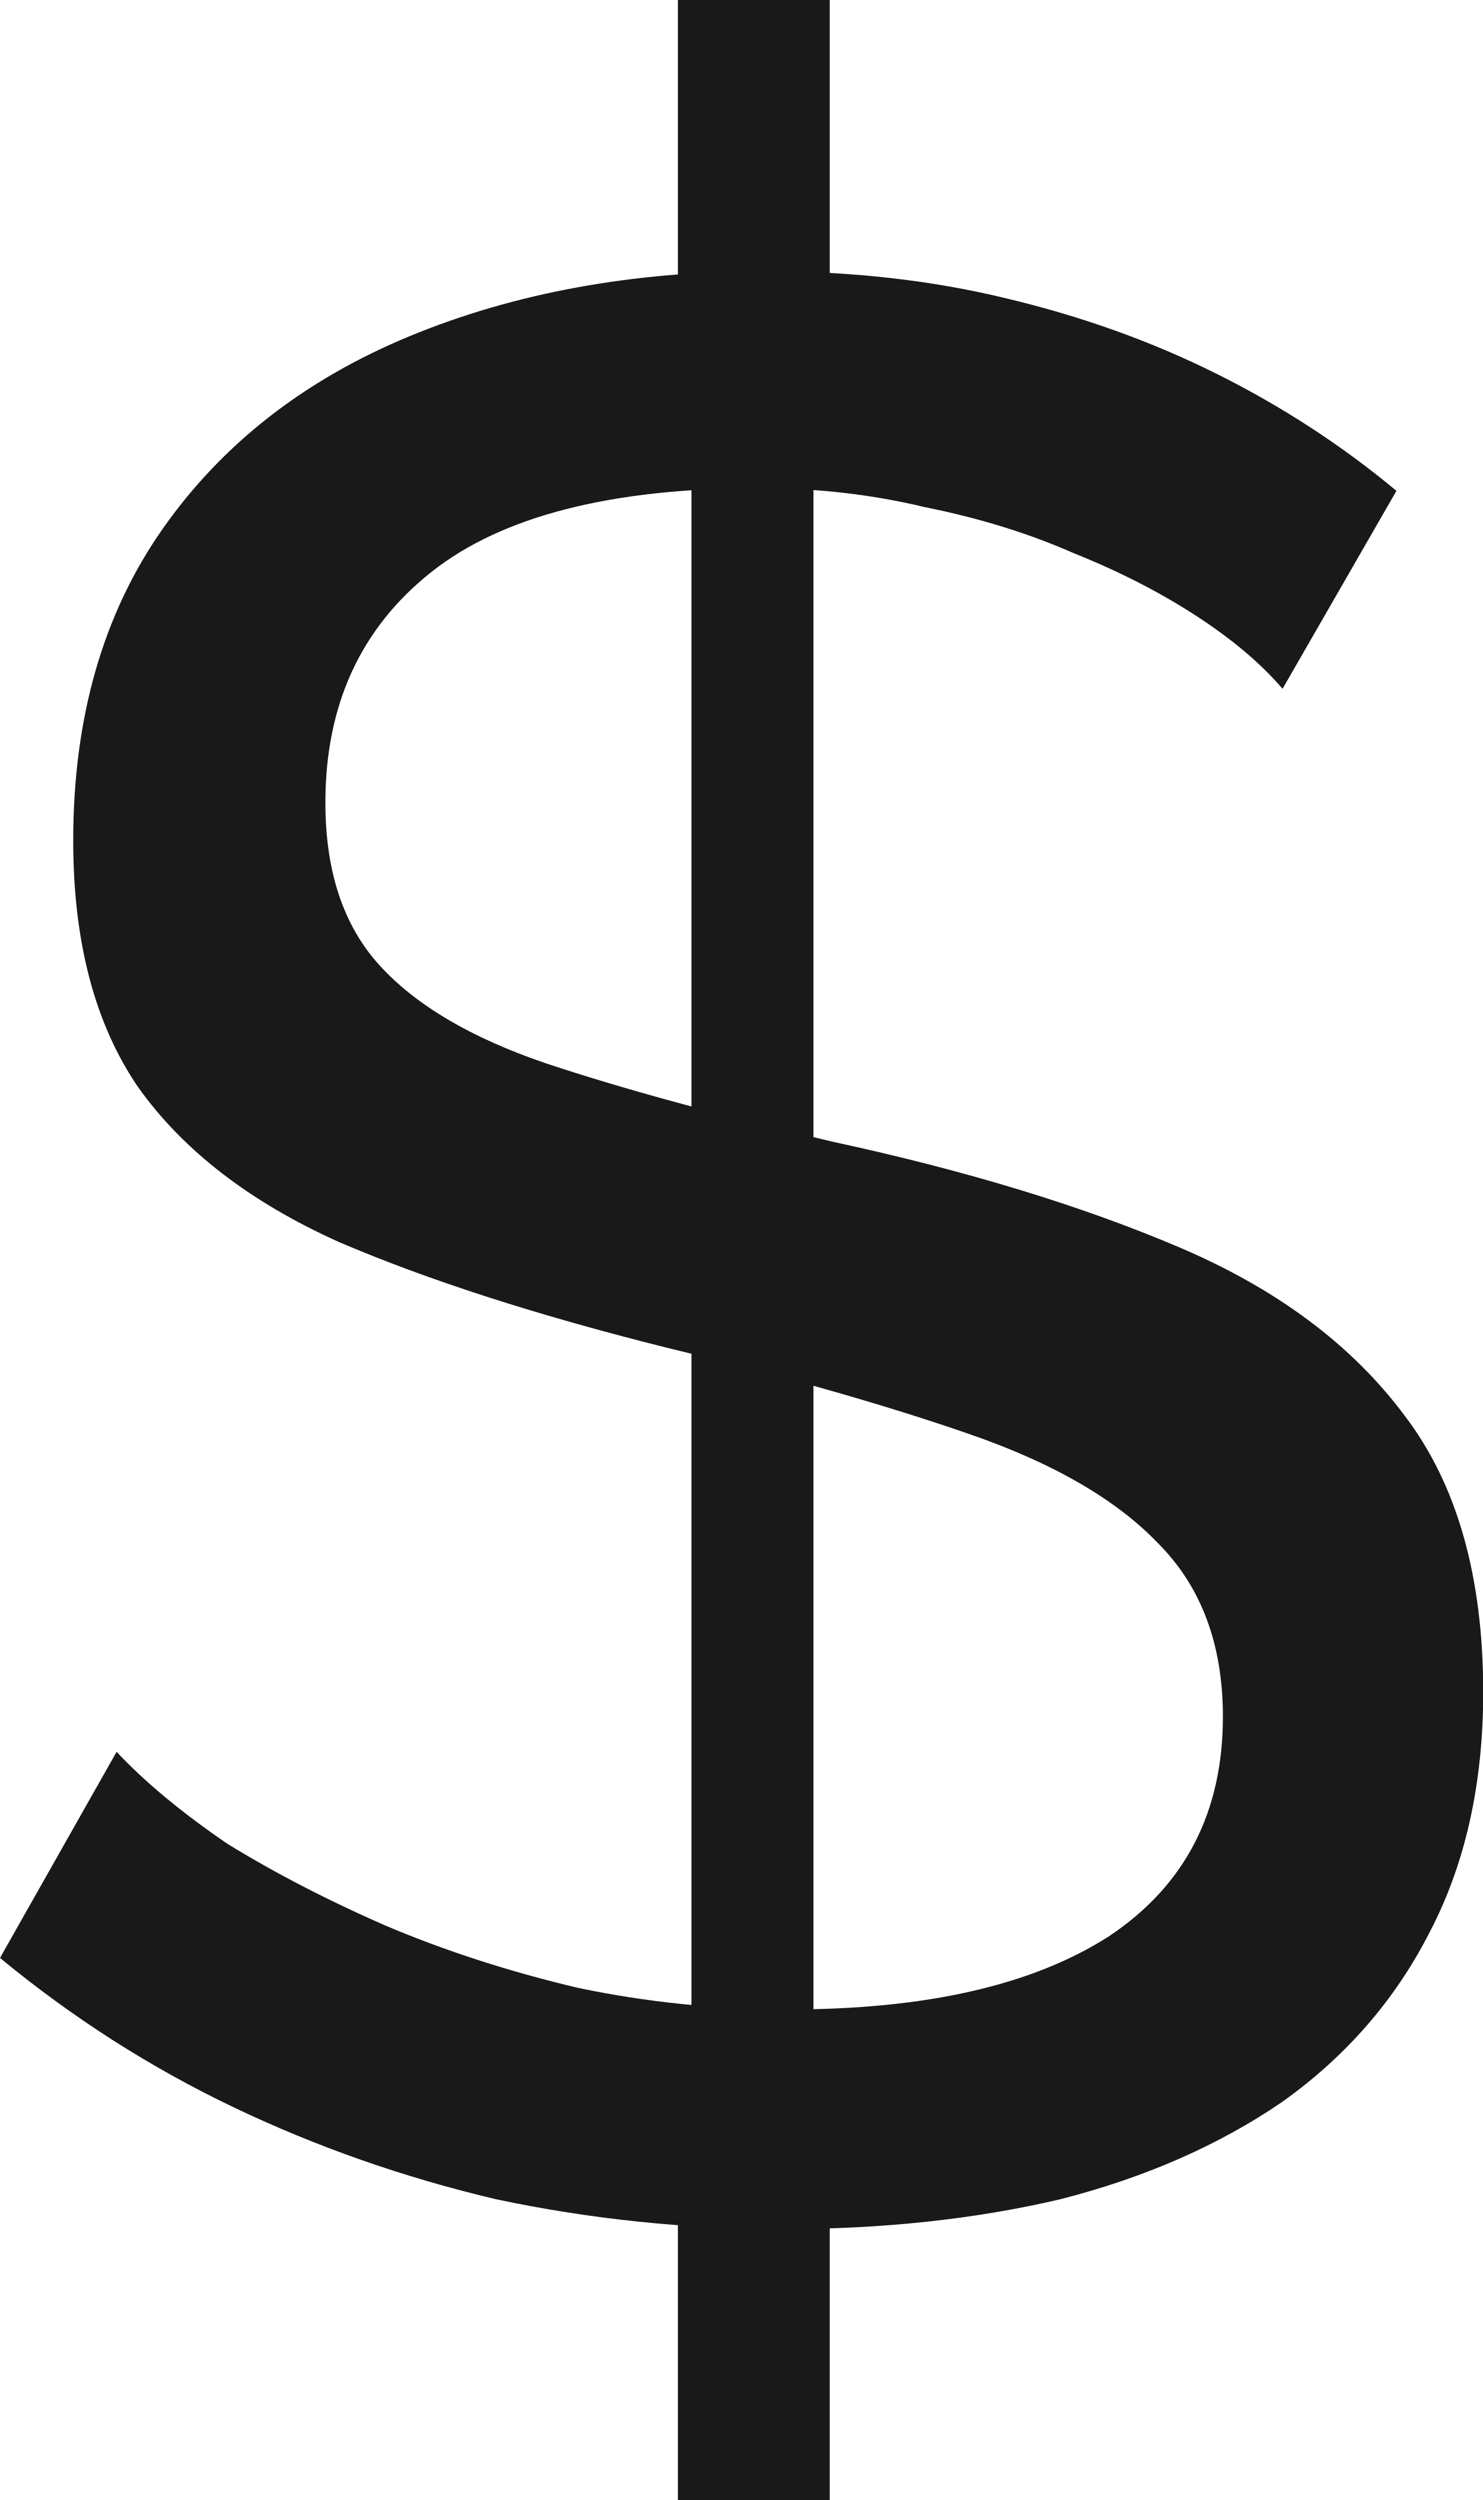 <svg xmlns="http://www.w3.org/2000/svg" fill="none" viewBox="0.91 4.81 14.22 23.97">
<path d="M7.41 24.986L8.866 25.012V28.782H7.41V24.986ZM7.54 24.7V8.866L8.71 8.684V24.752L7.54 24.7ZM7.41 4.81H8.866V8.528L7.41 8.71V4.81ZM13.208 11.414C13 11.171 12.723 10.937 12.376 10.712C12.029 10.487 11.639 10.287 11.206 10.114C10.773 9.923 10.296 9.776 9.776 9.672C9.273 9.551 8.745 9.49 8.19 9.49C6.769 9.49 5.72 9.759 5.044 10.296C4.368 10.833 4.03 11.57 4.03 12.506C4.03 13.165 4.203 13.685 4.55 14.066C4.897 14.447 5.425 14.759 6.136 15.002C6.864 15.245 7.783 15.496 8.892 15.756C10.175 16.033 11.284 16.371 12.22 16.77C13.156 17.169 13.875 17.706 14.378 18.382C14.881 19.041 15.132 19.925 15.132 21.034C15.132 21.918 14.959 22.689 14.612 23.348C14.283 23.989 13.815 24.527 13.208 24.96C12.601 25.376 11.891 25.688 11.076 25.896C10.261 26.087 9.377 26.182 8.424 26.182C7.488 26.182 6.569 26.087 5.668 25.896C4.784 25.688 3.943 25.393 3.146 25.012C2.349 24.631 1.603 24.154 0.91 23.582L2.028 21.606C2.305 21.901 2.661 22.195 3.094 22.49C3.545 22.767 4.047 23.027 4.602 23.27C5.174 23.513 5.789 23.712 6.448 23.868C7.107 24.007 7.783 24.076 8.476 24.076C9.793 24.076 10.816 23.842 11.544 23.374C12.272 22.889 12.636 22.187 12.636 21.268C12.636 20.575 12.428 20.02 12.012 19.604C11.613 19.188 11.015 18.841 10.218 18.564C9.421 18.287 8.45 18.009 7.306 17.732C6.058 17.42 5.009 17.082 4.16 16.718C3.311 16.337 2.669 15.843 2.236 15.236C1.82 14.629 1.612 13.841 1.612 12.87C1.612 11.691 1.898 10.695 2.47 9.88C3.042 9.065 3.831 8.45 4.836 8.034C5.841 7.618 6.977 7.41 8.242 7.41C9.074 7.41 9.845 7.497 10.556 7.67C11.284 7.843 11.96 8.086 12.584 8.398C13.208 8.71 13.78 9.083 14.3 9.516L13.208 11.414Z" fill="#191919"/>
</svg>